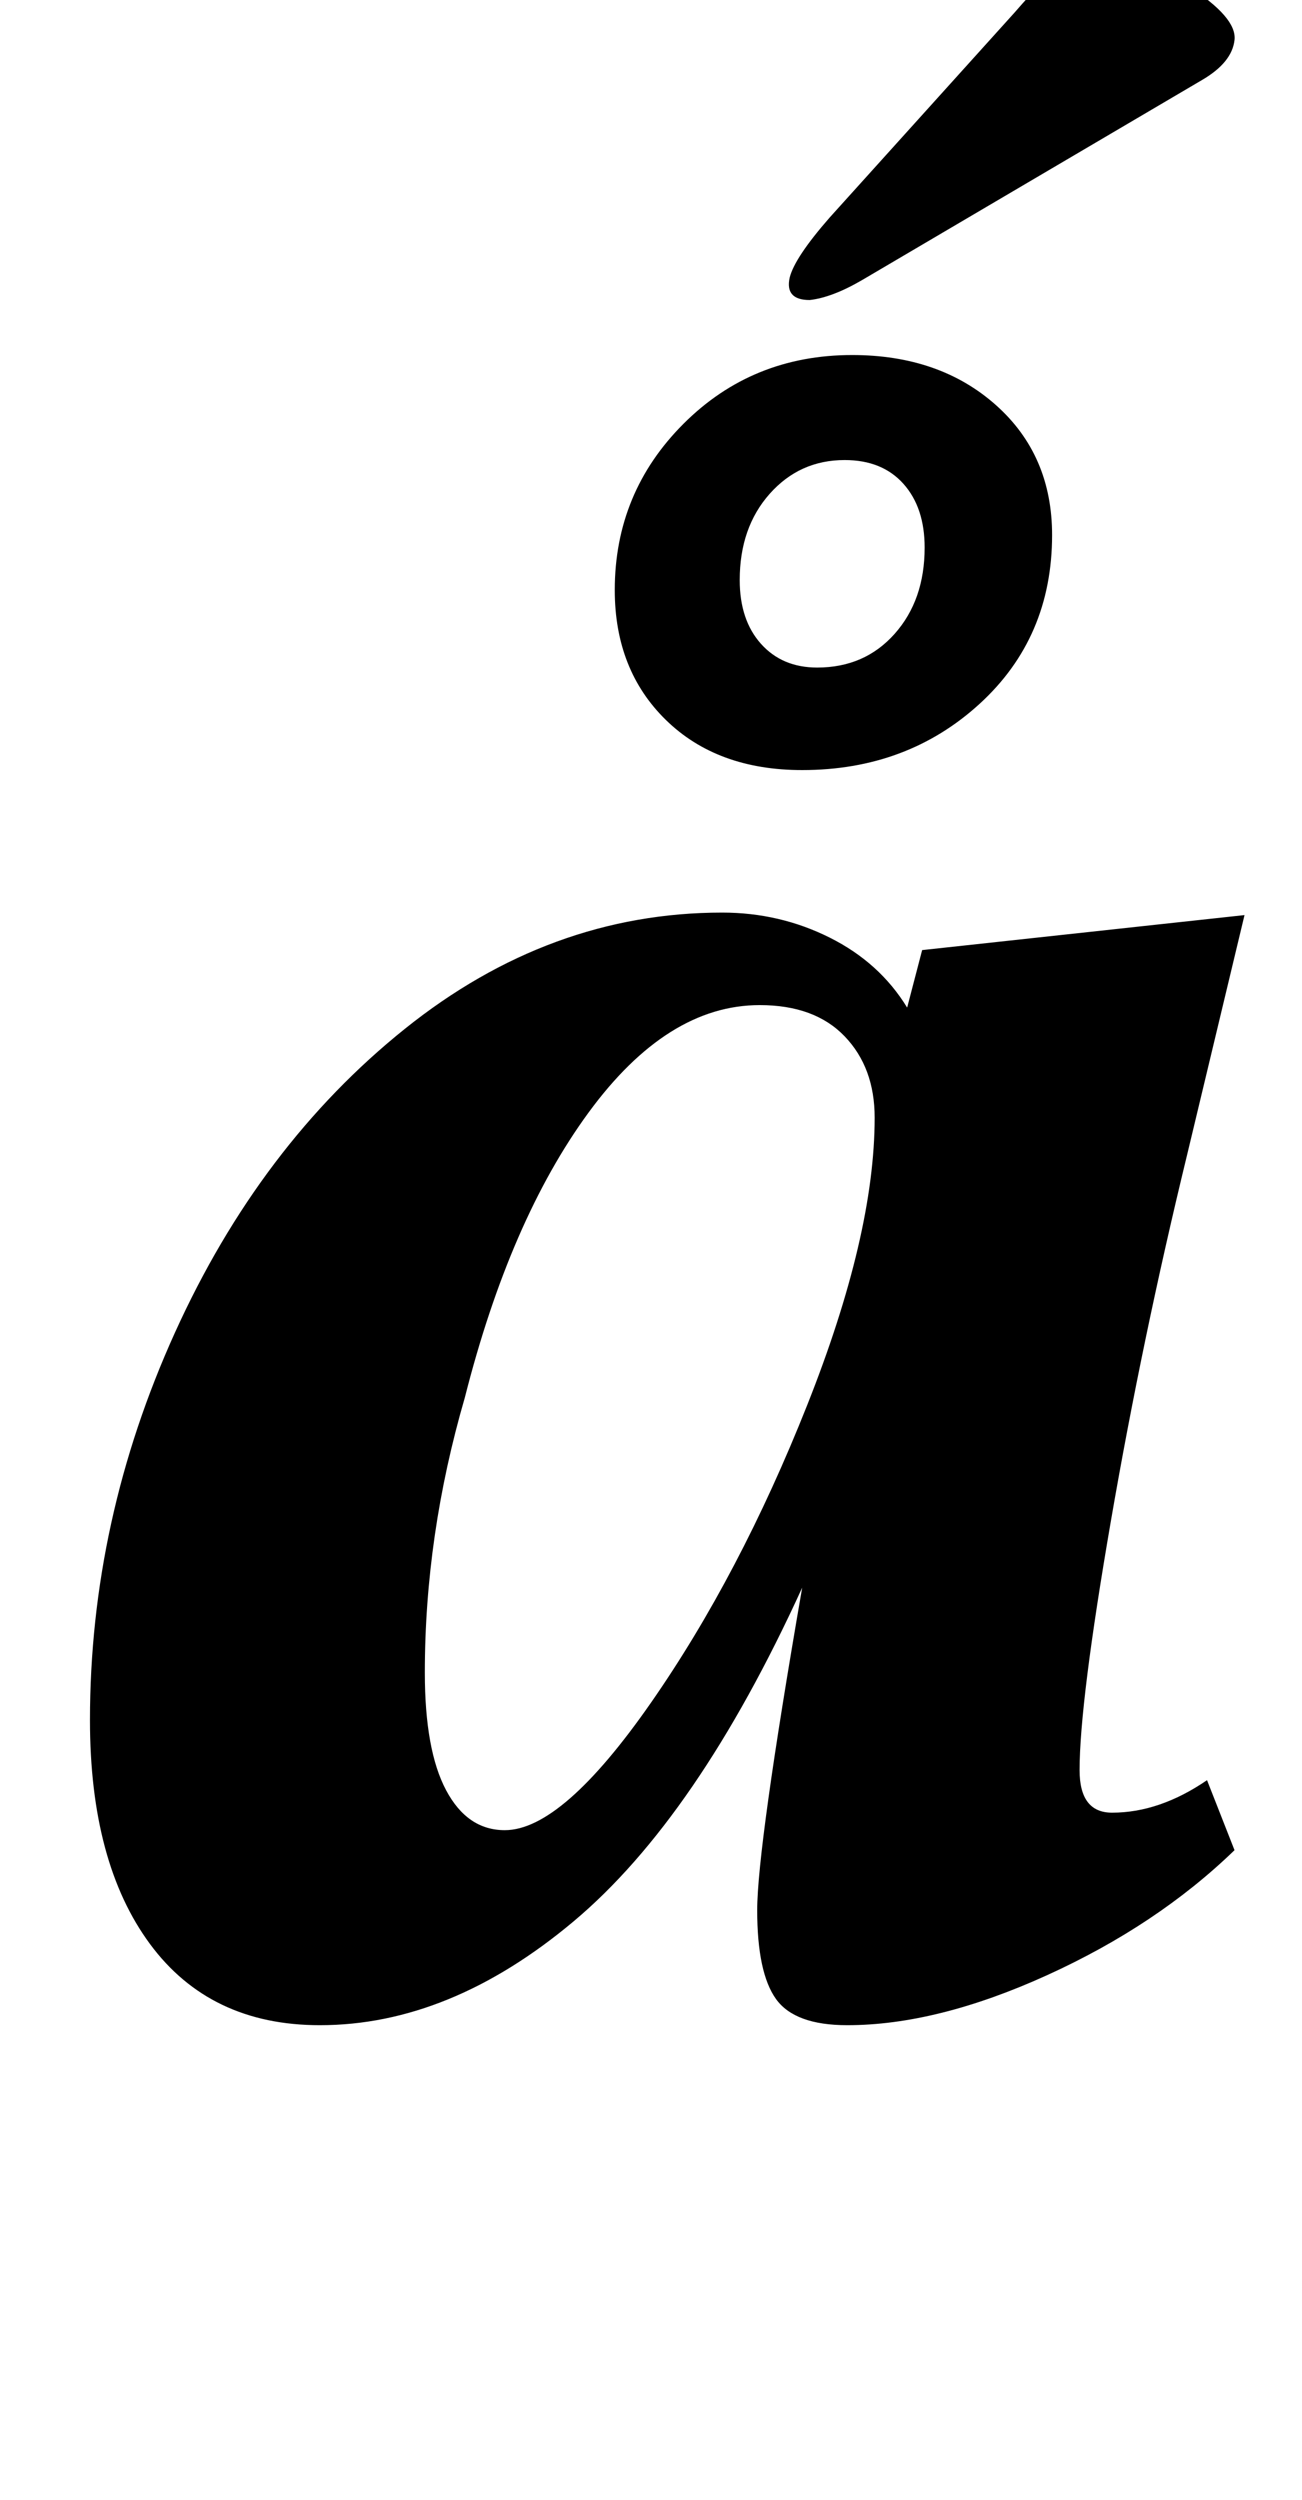 <?xml version="1.0" standalone="no"?>
<!DOCTYPE svg PUBLIC "-//W3C//DTD SVG 1.1//EN" "http://www.w3.org/Graphics/SVG/1.1/DTD/svg11.dtd" >
<svg xmlns="http://www.w3.org/2000/svg" xmlns:xlink="http://www.w3.org/1999/xlink" version="1.1" viewBox="-10 0 521 1000">
  <g transform="matrix(1 0 0 -1 0 800)">
   <path fill="currentColor"
d="M50 22.5q-24 32.5 -24 89.5q0 80 34 155t92 121.5t127 46.5q23 0 43 -10t31 -28l6 23l129 14l-23 -96q-18 -74 -30.5 -146.5t-12.5 -99.5q0 -17 13 -17q19 0 38 13l11 -28q-31 -30 -75 -50t-80 -20q-21 0 -28.5 10.5t-7.5 35.5t18 129q-42 -92 -91.5 -133.5t-101.5 -41.5
q-44 0 -68 32.5zM250.5 119q35.5 51 62.5 119t27 115q0 20 -12 32.5t-34 12.5q-37 0 -68.5 -43t-49.5 -114q-16 -55 -16 -110q0 -31 8.5 -47t23.5 -16q23 0 58.5 51zM256.5 512q-20.5 20 -20.5 52q0 39 27.5 66.5t67.5 27.5q35 0 57.5 -20t22.5 -52q0 -41 -29 -67.5
t-71 -26.5q-34 0 -54.5 20zM348 546.5q12 13.5 12 34.5q0 16 -8.5 25.5t-23.5 9.5q-18 0 -30 -13.5t-12 -34.5q0 -16 8.5 -25.5t22.5 -9.5q19 0 31 13.5zM306 689q2 8 16 24l74 82q13 15 19 19t15 4q16 0 35.5 -12.5t18.5 -21.5t-13 -16l-136 -80q-12 -7 -21 -8q-10 0 -8 9z
" />
  </g>

</svg>
